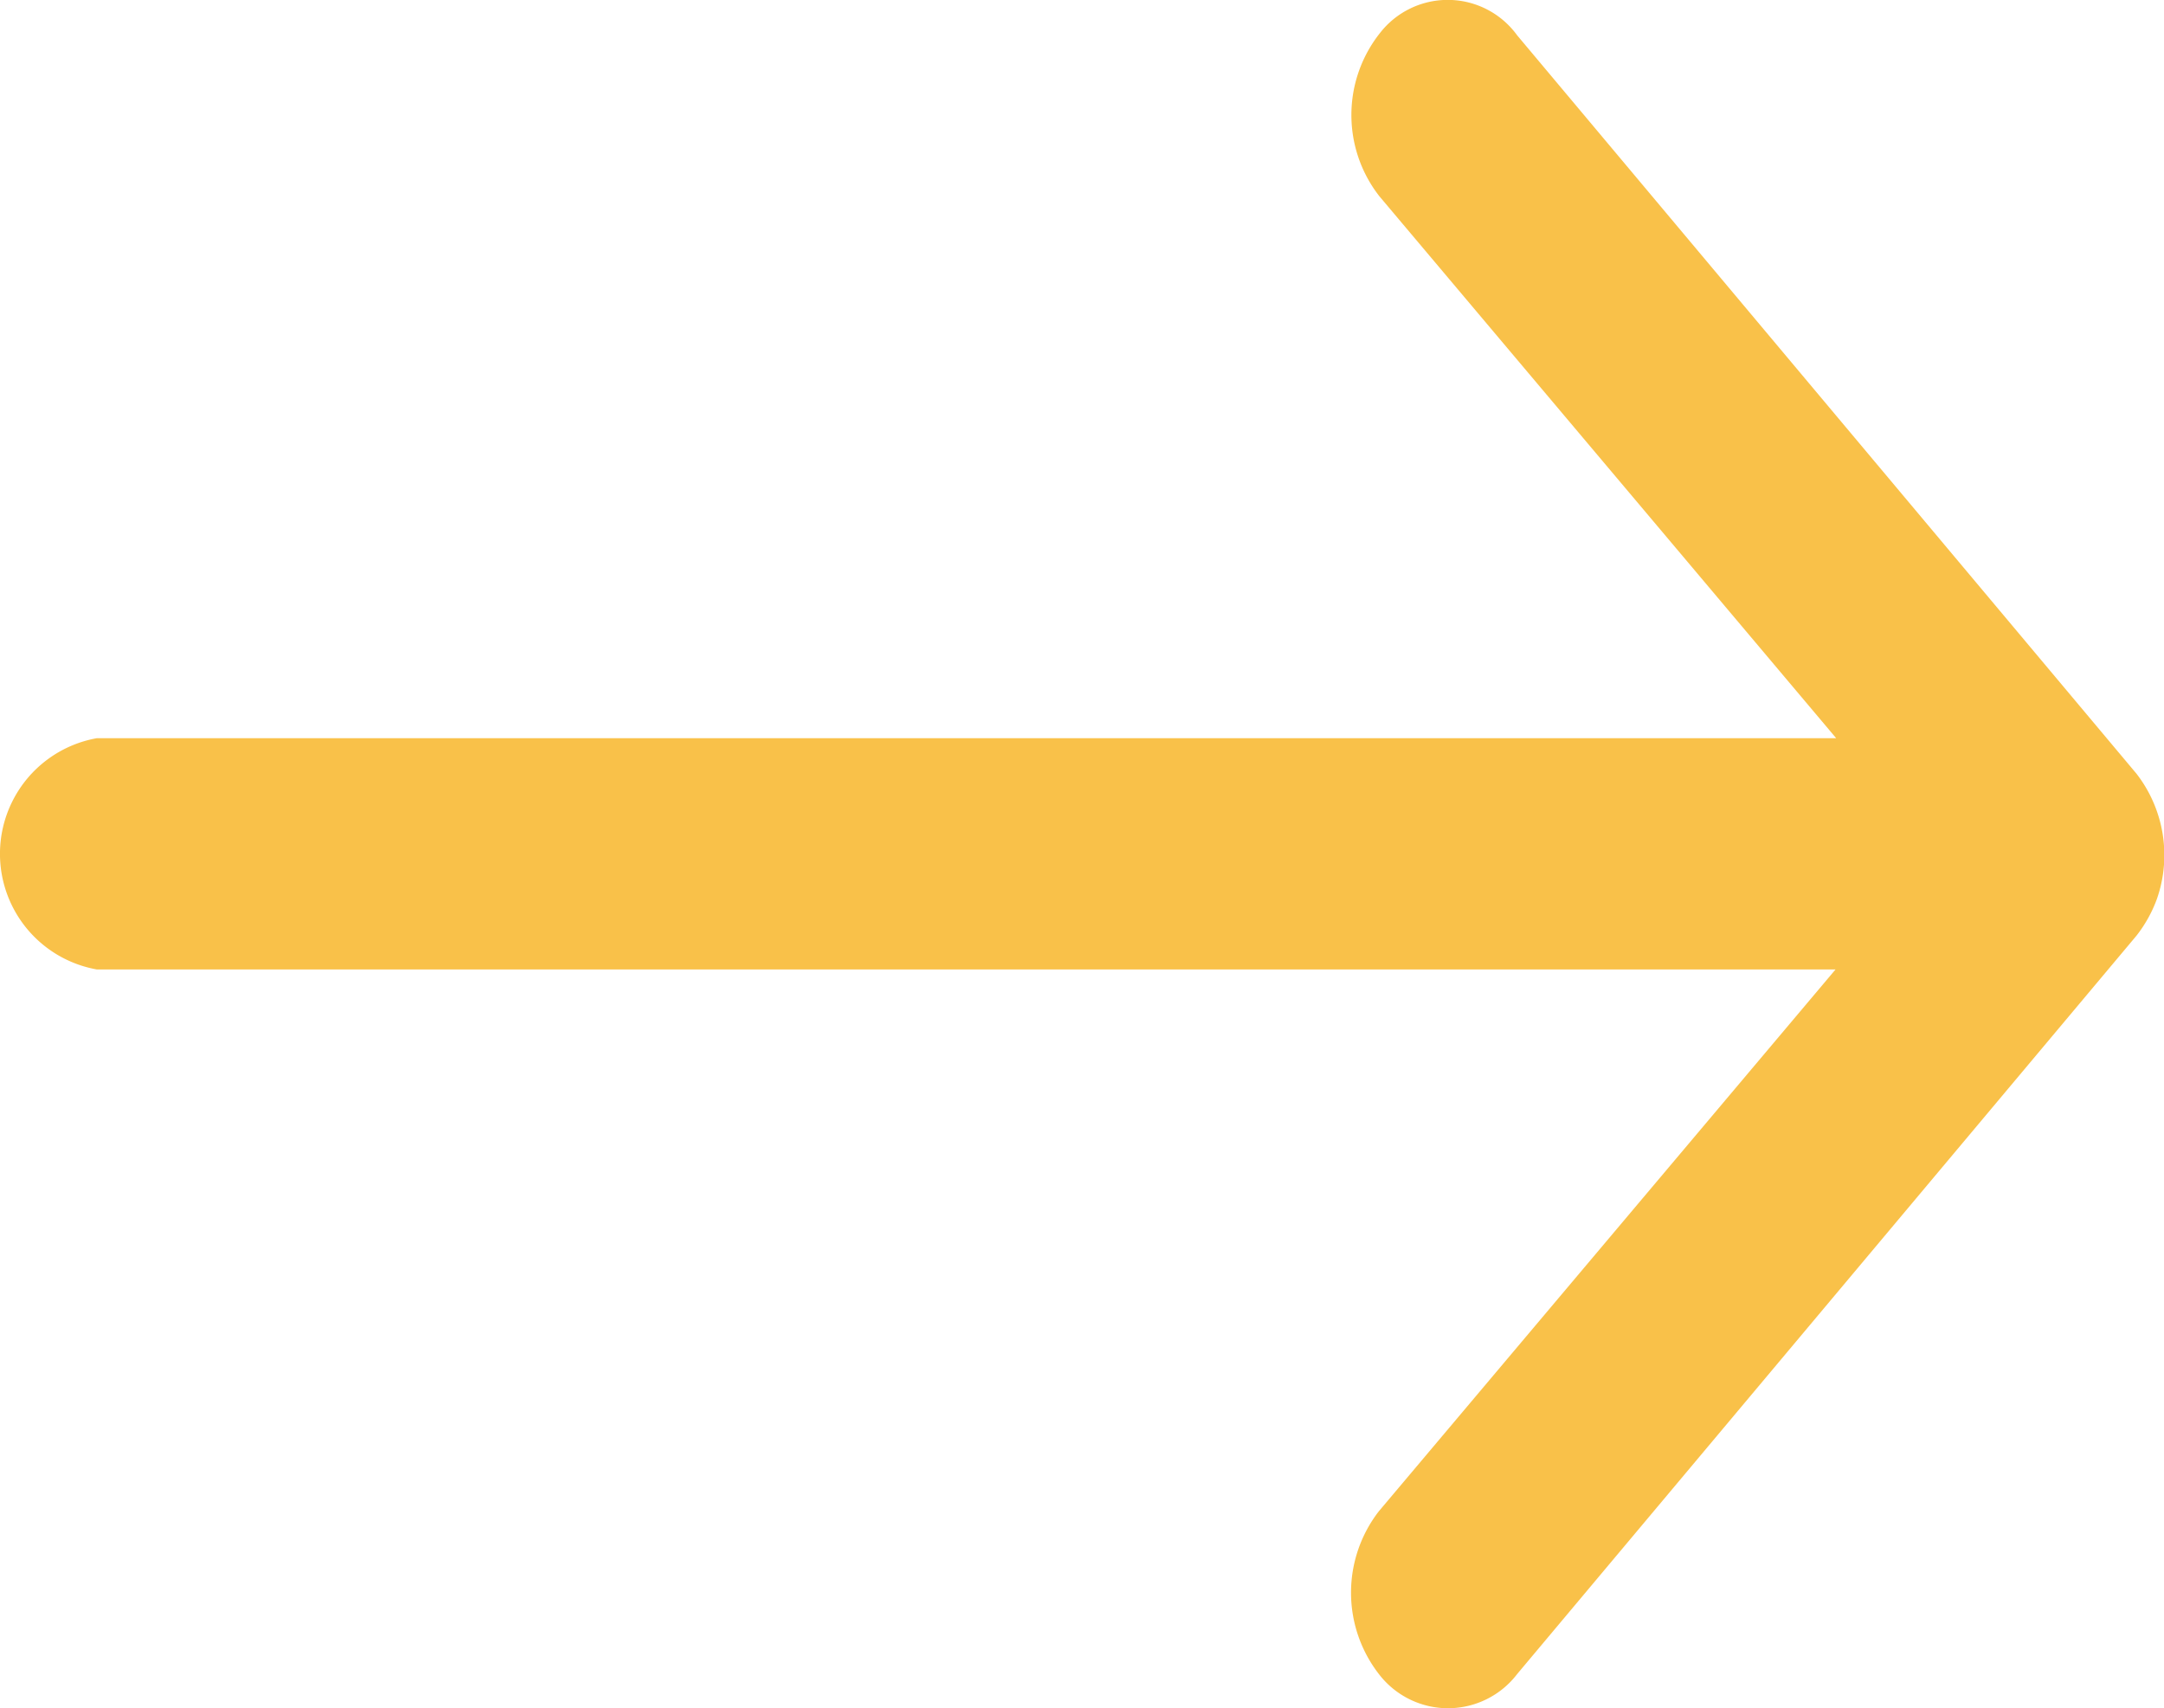 <svg xmlns="http://www.w3.org/2000/svg" width="26.536" height="20.945" viewBox="0 0 26.536 20.945">
  <path id="Icon_ionic-ios-arrow-round-forward" data-name="Icon ionic-ios-arrow-round-forward" d="M24.8,11.653a1.617,1.617,0,0,0-.009,2.007l5.6,6.643H9.064a1.44,1.44,0,0,0,0,2.836H30.383l-5.6,6.643a1.63,1.63,0,0,0,.009,2.007,1.067,1.067,0,0,0,1.687-.011l7.595-9.054h0a1.643,1.643,0,0,0,.249-.447,1.63,1.63,0,0,0-.249-1.538l-7.595-9.054A1.052,1.052,0,0,0,24.8,11.653Z" transform="translate(-7.875 -11.252)" fill="#f9c149"/>
</svg>
